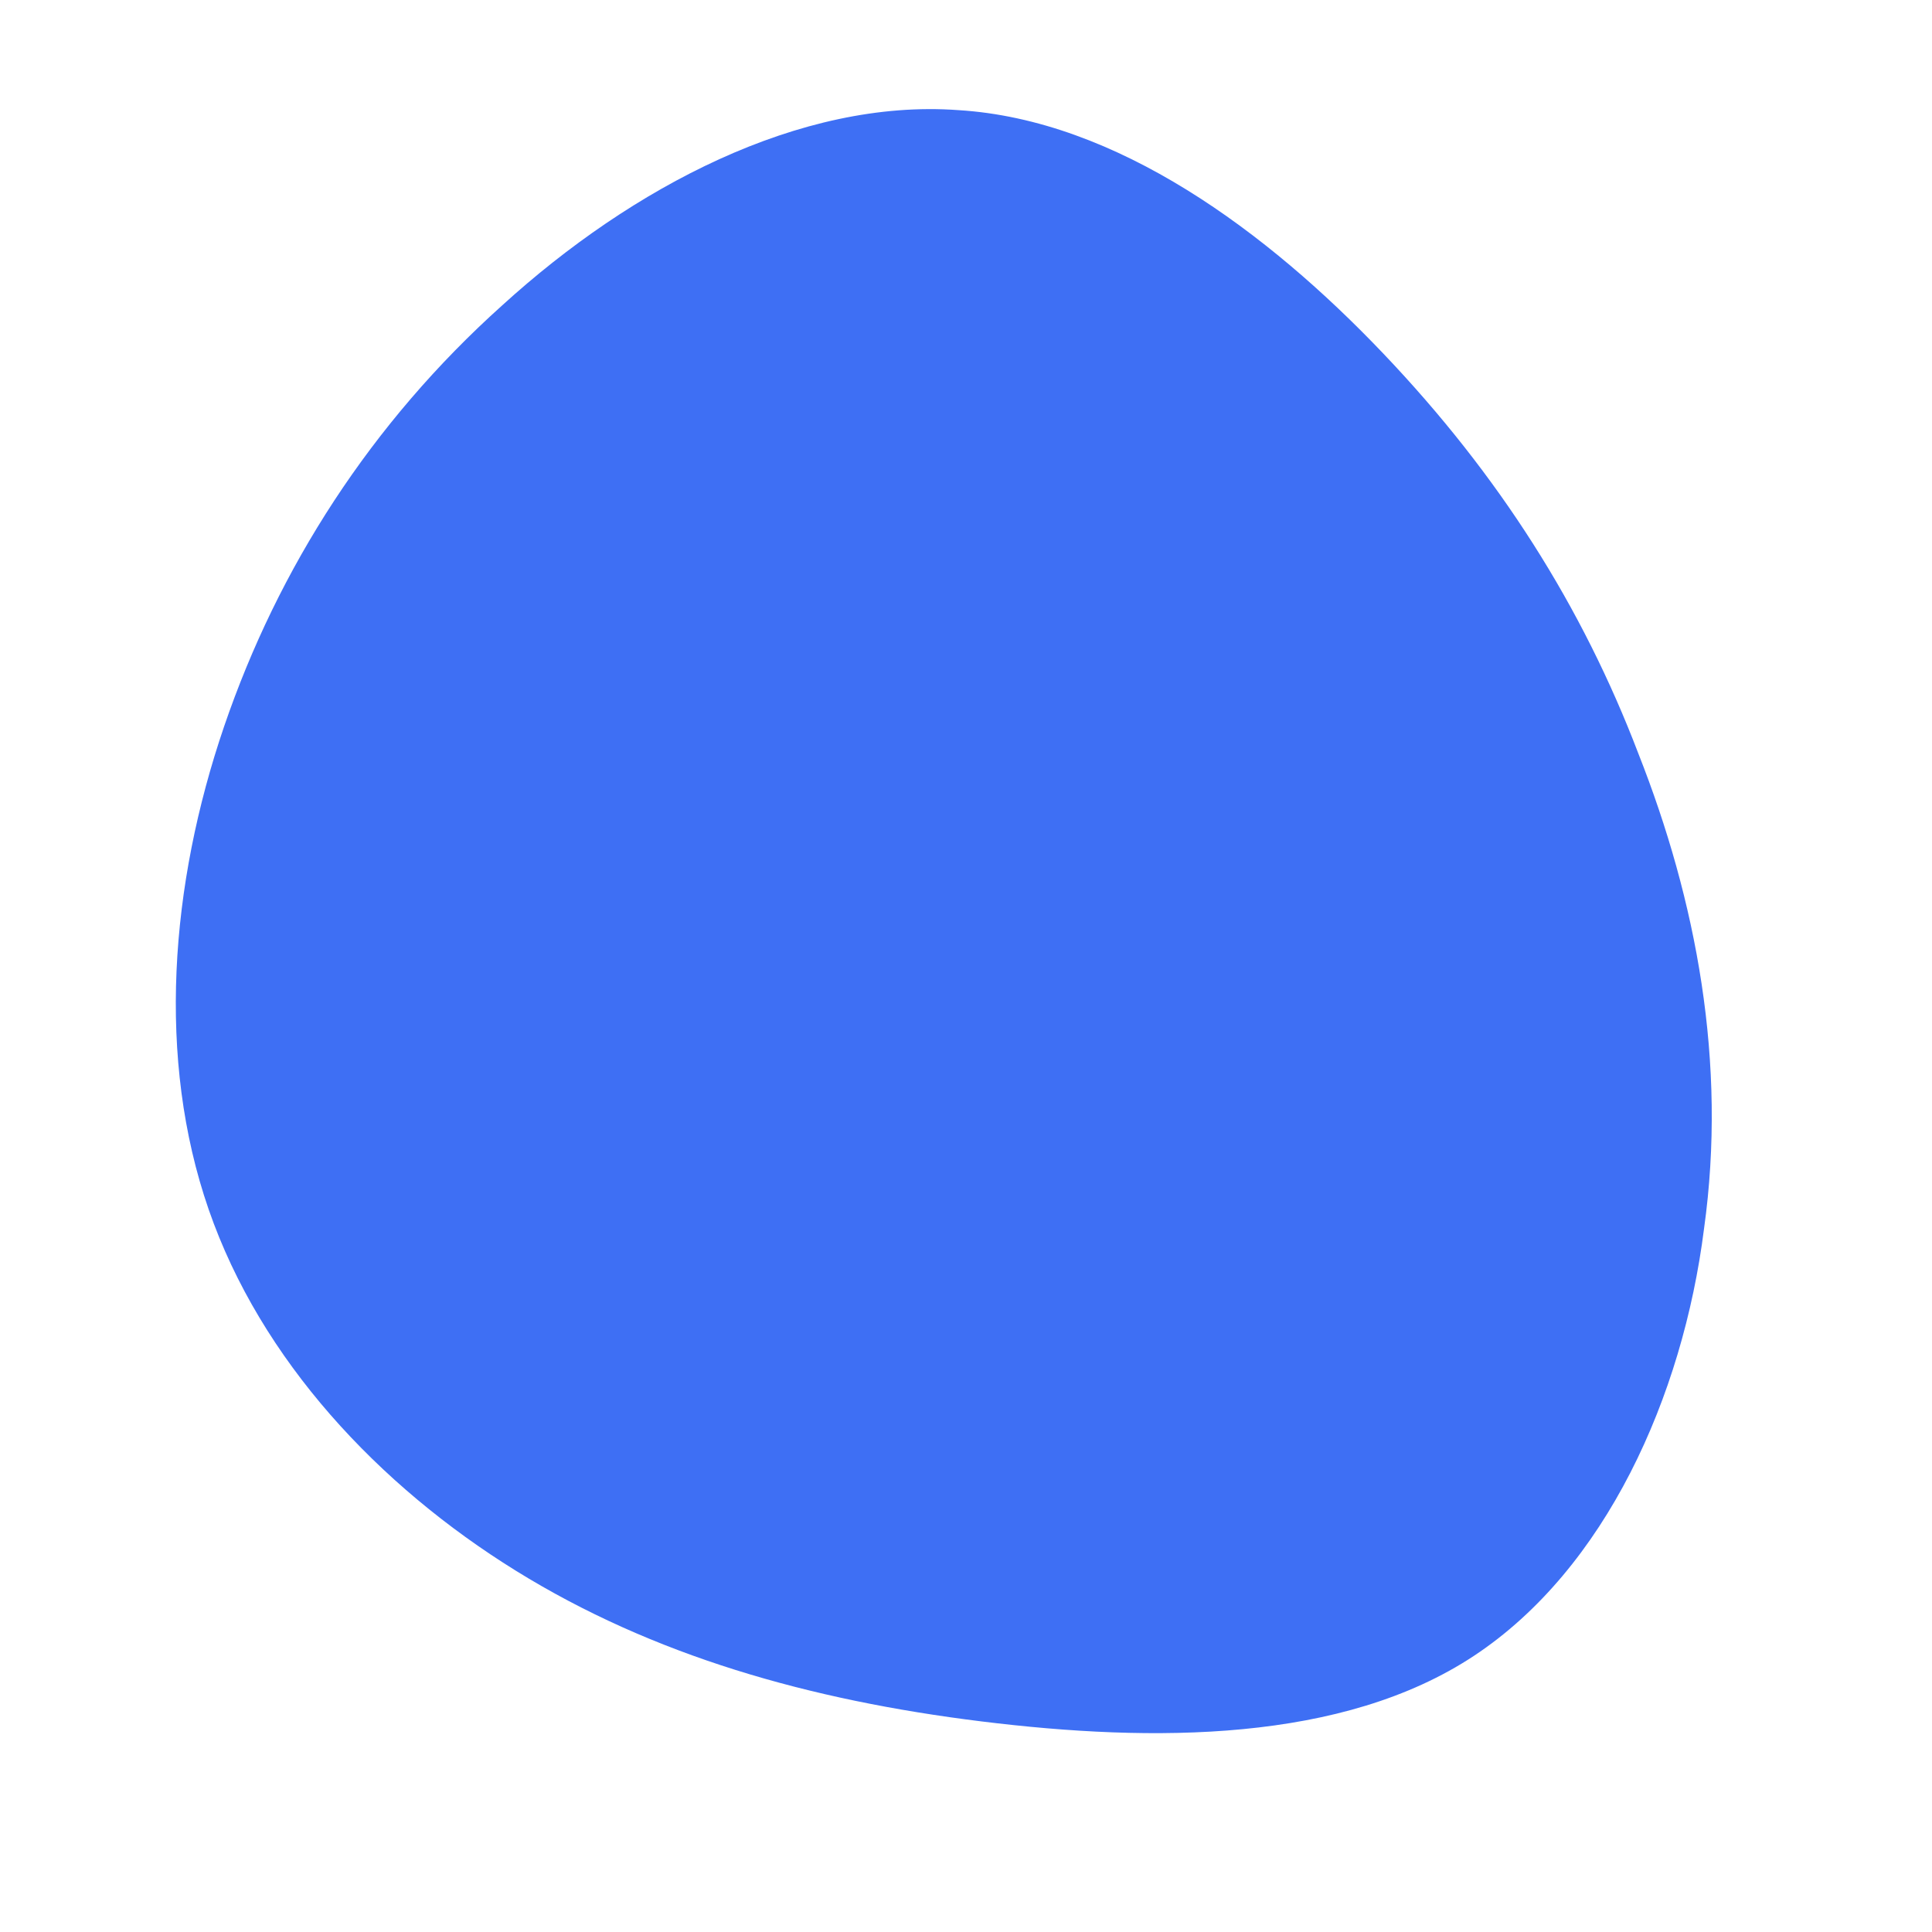 <!--?xml version="1.0" standalone="no"?-->
              <svg id="sw-js-blob-svg" viewBox="0 0 100 100" xmlns="http://www.w3.org/2000/svg" version="1.1">
                    <defs> 
                        <linearGradient id="sw-gradient" x1="0" x2="1" y1="1" y2="0">
                            <stop id="stop1" stop-color="rgba(62, 111, 244, 1)" offset="0%"></stop>
                            <stop id="stop2" stop-color="rgba(62, 111, 244, 1)" offset="100%"></stop>
                        </linearGradient>
                    </defs>
                <path fill="url(#sw-gradient)" d="M21.6,-31.7C27.6,-25.4,31.9,-18.6,34.8,-11C37.8,-3.4,39.4,5,38.2,13.6C37.1,22.3,33.1,31.2,26.3,35.7C19.5,40.2,9.7,40.2,0.8,39.1C-8.1,38,-16.2,35.7,-23.3,31.3C-30.4,26.9,-36.5,20.4,-39.2,12.6C-41.9,4.8,-41.2,-4.2,-38.4,-12.4C-35.6,-20.6,-30.8,-28.1,-24,-34.2C-17.3,-40.3,-8.6,-44.9,-0.4,-44.3C7.8,-43.8,15.6,-38,21.6,-31.7Z" width="100%" height="100%" transform="translate(50 50)" stroke-width="0" style="transition: all 0.3s ease 0s;" stroke="url(#sw-gradient)"></path>
              </svg>